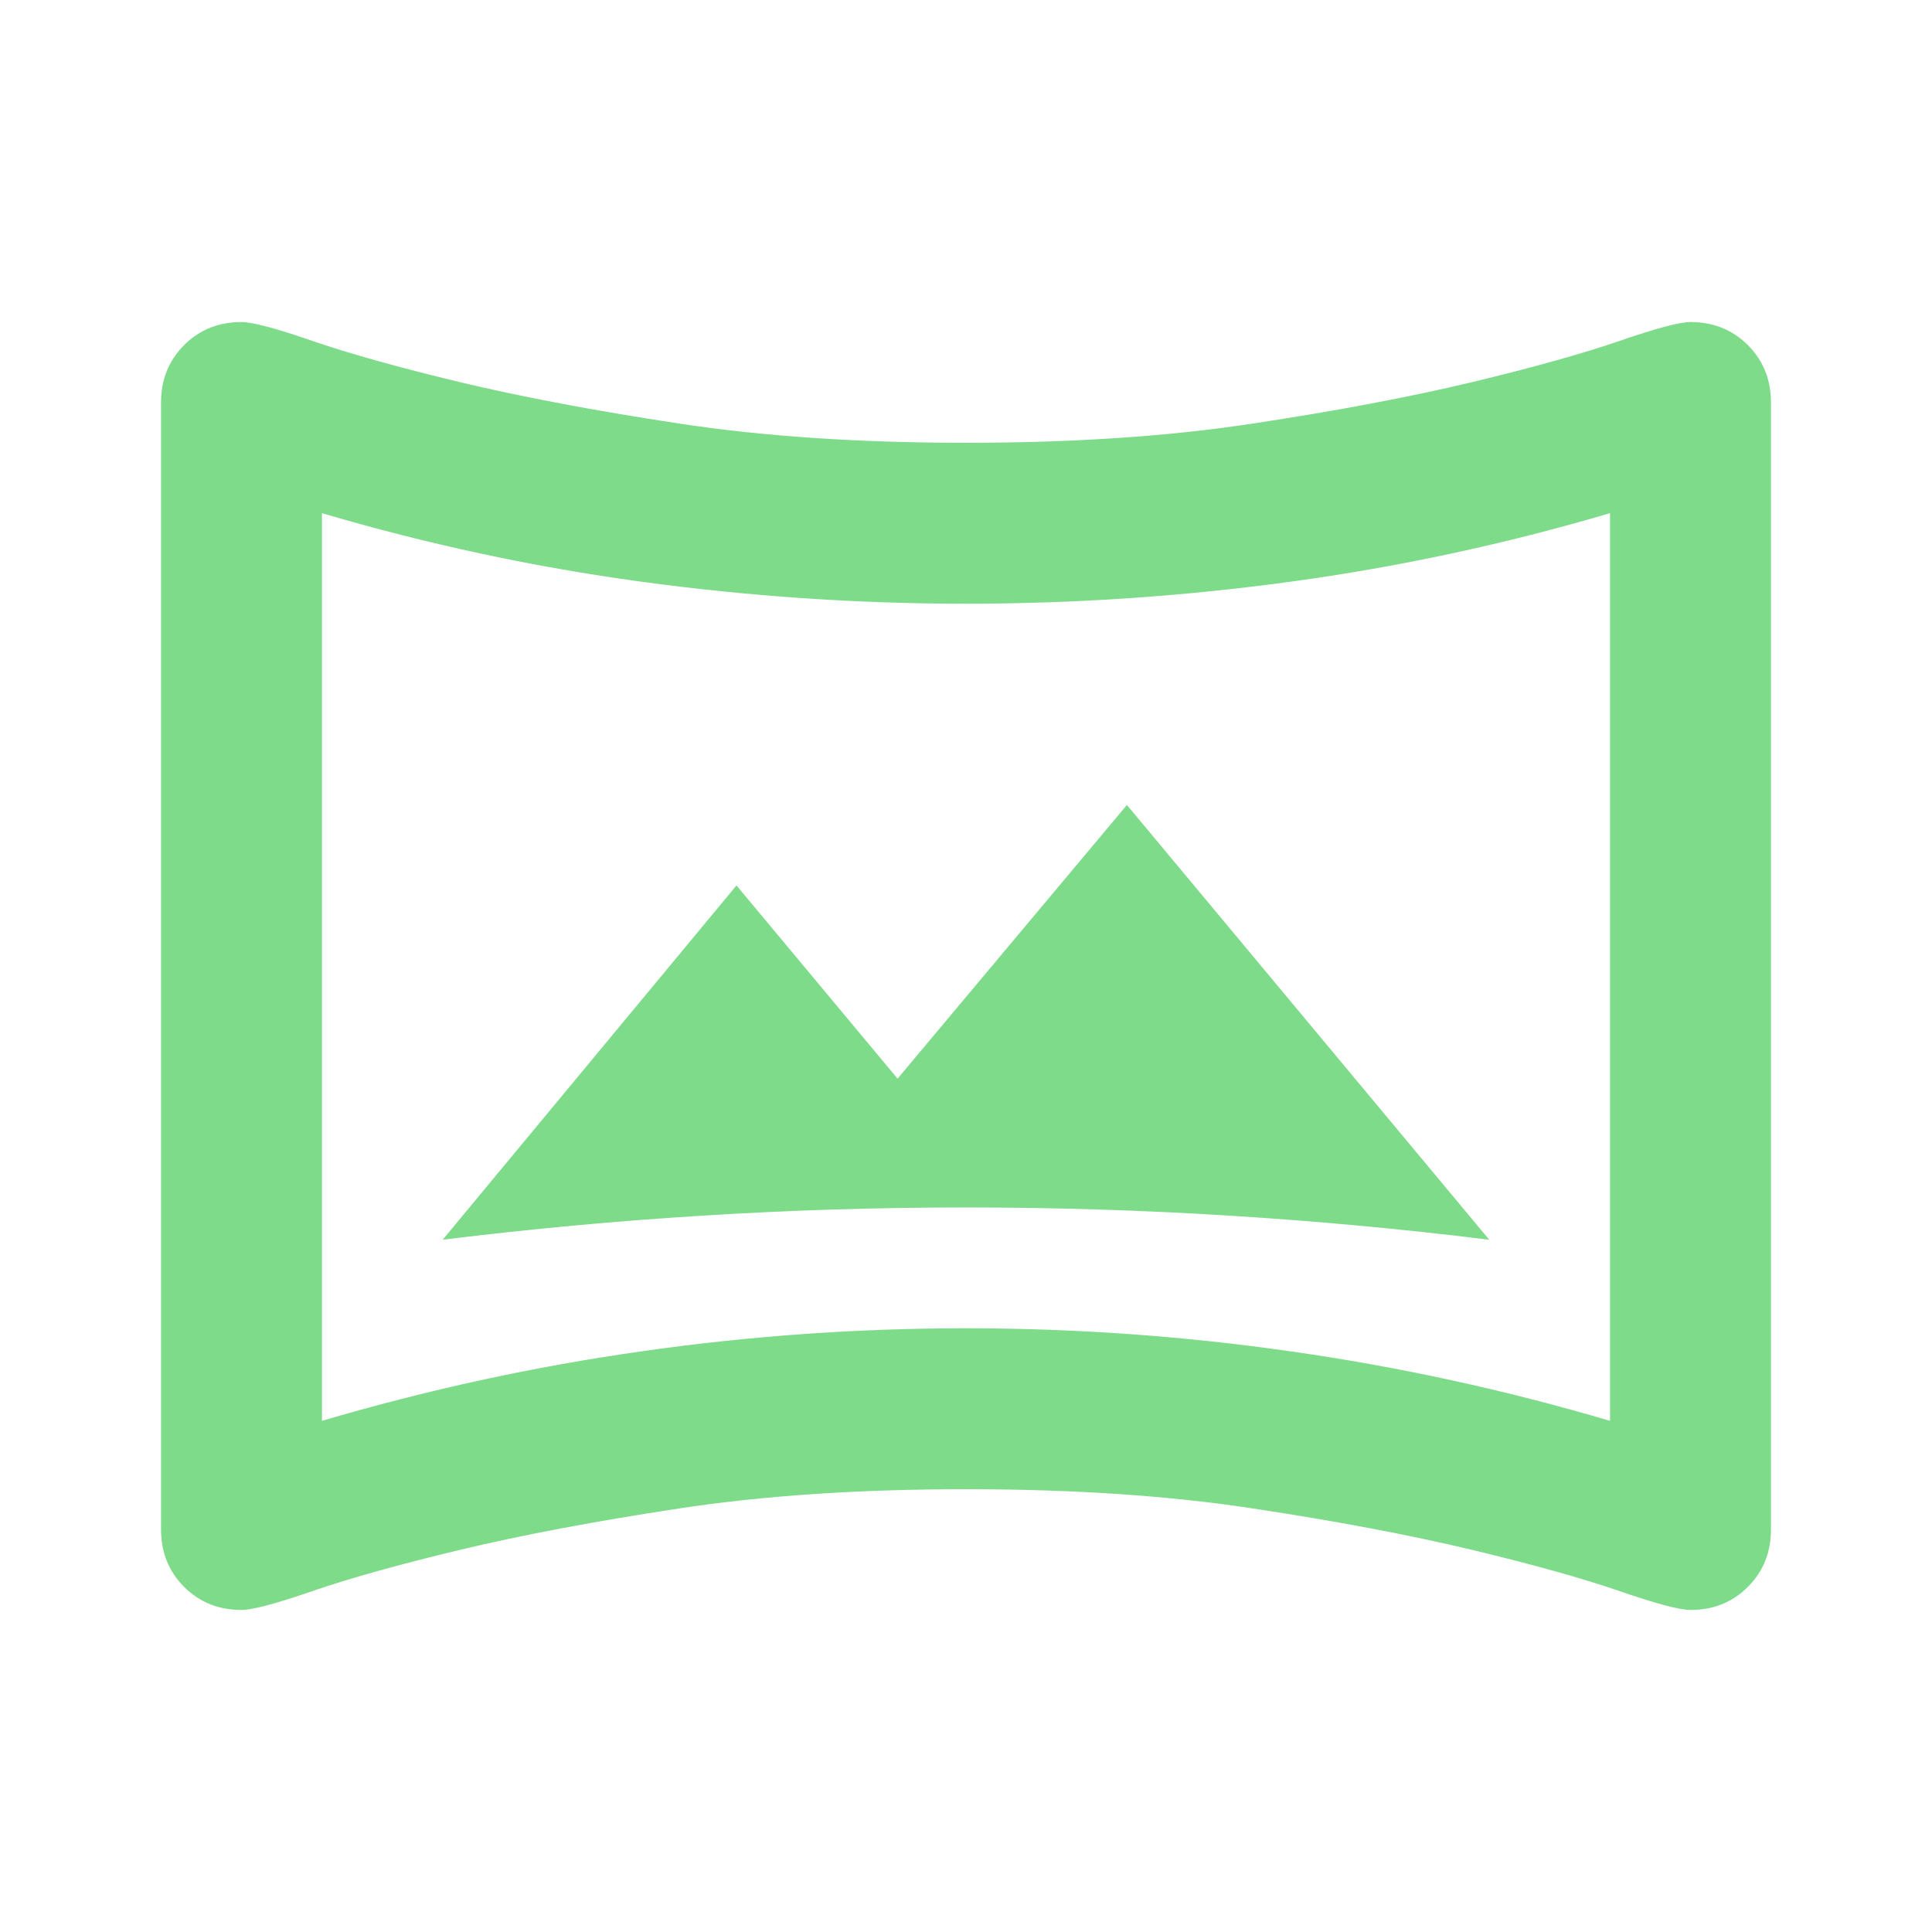 <svg width="24" height="24" viewBox="0 0 24 24" fill="none" xmlns="http://www.w3.org/2000/svg">
<path d="M21 4.013C21.28 4.013 21.515 4.107 21.704 4.296C21.893 4.485 21.987 4.72 21.987 5V19C21.987 19.28 21.893 19.515 21.704 19.704C21.515 19.893 21.28 19.987 21 19.987C20.935 19.987 20.829 19.968 20.682 19.929C20.534 19.889 20.345 19.83 20.116 19.751C19.657 19.593 19.045 19.422 18.278 19.238C17.511 19.055 16.606 18.884 15.565 18.726C14.522 18.567 13.334 18.487 12 18.487C10.666 18.487 9.478 18.567 8.436 18.726C7.394 18.884 6.489 19.055 5.722 19.238C4.955 19.422 4.343 19.593 3.884 19.751C3.655 19.83 3.466 19.889 3.318 19.929C3.171 19.968 3.065 19.987 3 19.987C2.72 19.987 2.485 19.893 2.296 19.704C2.107 19.515 2.013 19.28 2.013 19V5C2.013 4.72 2.107 4.485 2.296 4.296C2.485 4.107 2.72 4.013 3 4.013C3.065 4.013 3.171 4.032 3.318 4.071C3.466 4.111 3.655 4.17 3.884 4.249C4.343 4.407 4.955 4.578 5.722 4.762C6.489 4.945 7.394 5.116 8.436 5.274C9.478 5.433 10.666 5.513 12 5.513C13.334 5.513 14.522 5.433 15.565 5.274C16.606 5.116 17.511 4.945 18.278 4.762C19.045 4.578 19.657 4.407 20.116 4.249C20.345 4.17 20.534 4.111 20.682 4.071C20.829 4.032 20.935 4.013 21 4.013ZM19.996 6.363C18.697 6.746 17.377 7.03 16.036 7.213C14.695 7.396 13.349 7.487 12 7.487C10.651 7.487 9.305 7.396 7.964 7.213C6.623 7.03 5.303 6.746 4.004 6.363L3.987 6.358V17.667L4.004 17.662C5.303 17.279 6.623 16.991 7.964 16.8C9.305 16.608 10.651 16.513 12 16.513C13.349 16.513 14.695 16.608 16.036 16.8C17.377 16.991 18.697 17.279 19.996 17.662L20.013 17.667V6.358L19.996 6.363ZM18.47 15.384C17.397 15.252 16.328 15.154 15.264 15.088C14.188 15.021 13.1 14.987 12 14.987C10.9 14.987 9.812 15.021 8.736 15.088C7.671 15.154 6.602 15.252 5.529 15.384L9.149 11.019L11.141 13.408L11.15 13.42L11.159 13.408L13.999 10.019L18.47 15.384Z" fill="#7DDB8A" stroke="#7DDB8A" stroke-width="0.025"/>
</svg>
